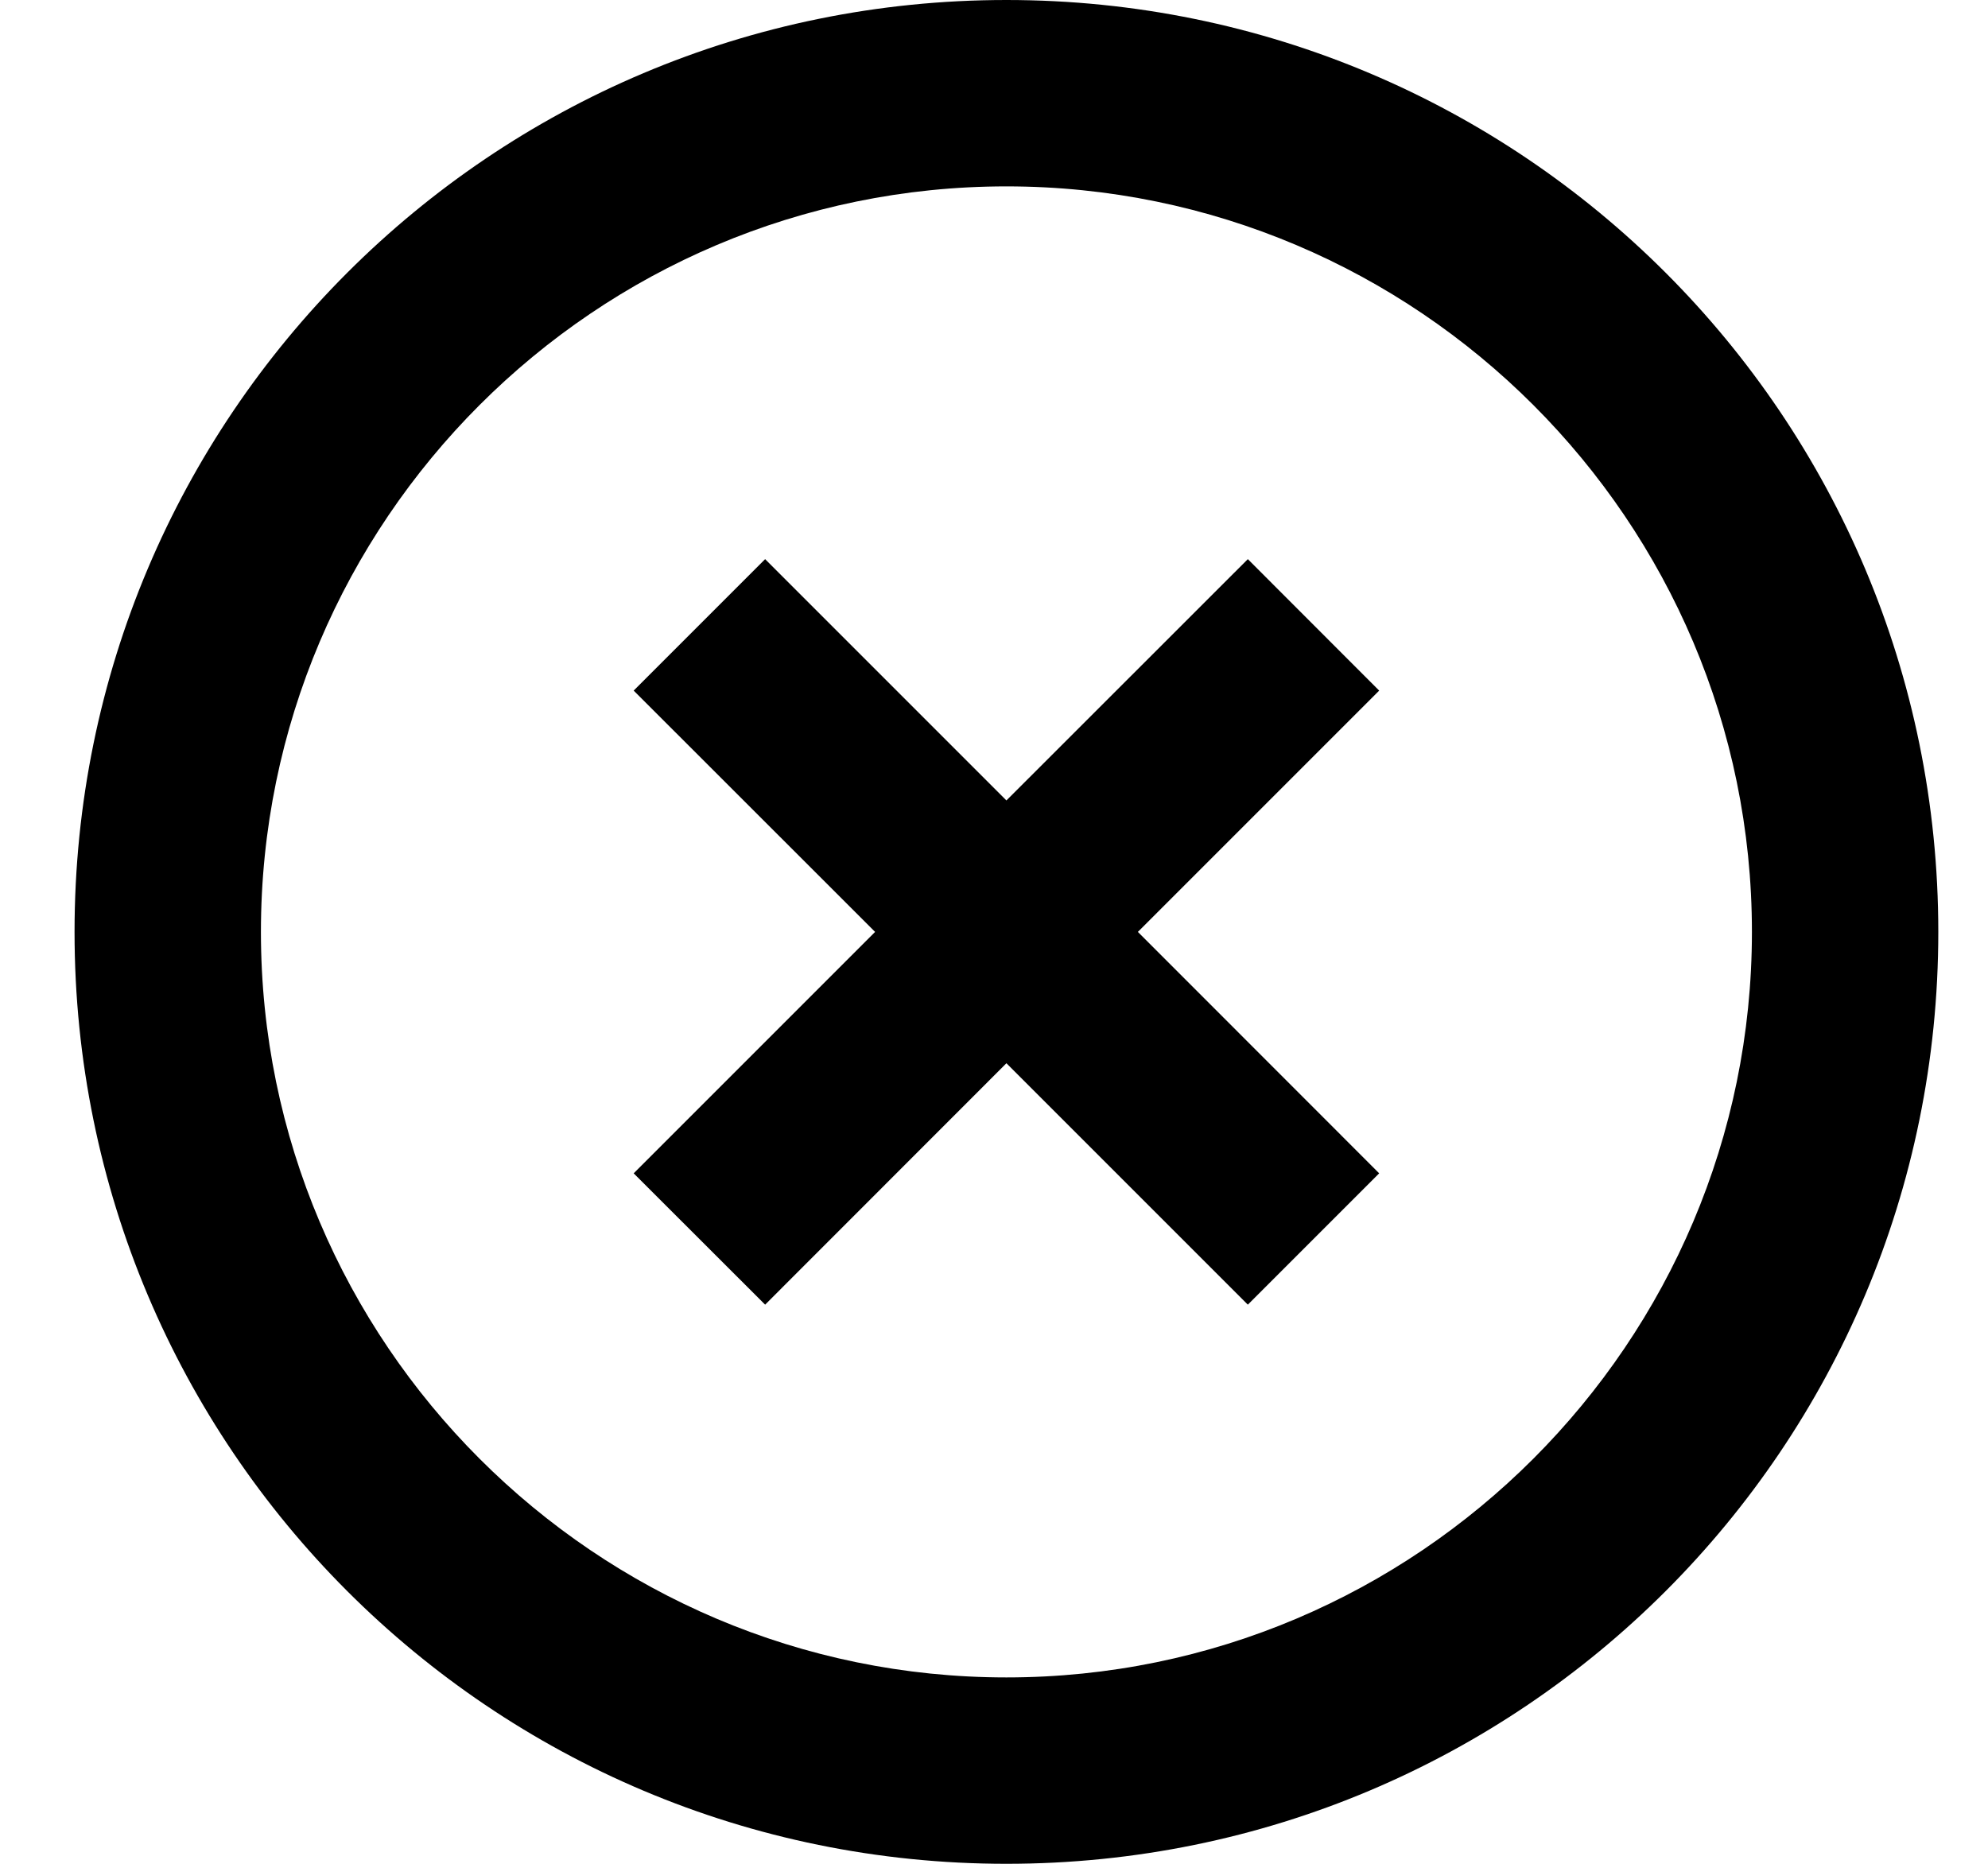 <svg width="16" height="15" viewBox="0 0 16 15" fill="none" xmlns="http://www.w3.org/2000/svg">
<path d="M8.1 13.5C4.793 13.5 2.1 10.807 2.1 7.5C2.1 4.192 4.793 1.5 8.1 1.5C11.408 1.5 14.1 4.192 14.1 7.5C14.1 10.807 11.408 13.5 8.1 13.5ZM8.1 0C3.953 0 0.6 3.353 0.6 7.5C0.6 11.648 3.953 15 8.1 15C12.248 15 15.6 11.648 15.6 7.5C15.6 3.353 12.248 0 8.1 0ZM10.043 4.5L8.1 6.442L6.158 4.5L5.1 5.558L7.043 7.5L5.1 9.443L6.158 10.5L8.1 8.557L10.043 10.5L11.1 9.443L9.158 7.5L11.1 5.558L10.043 4.5Z" fill="black"/>
</svg>

